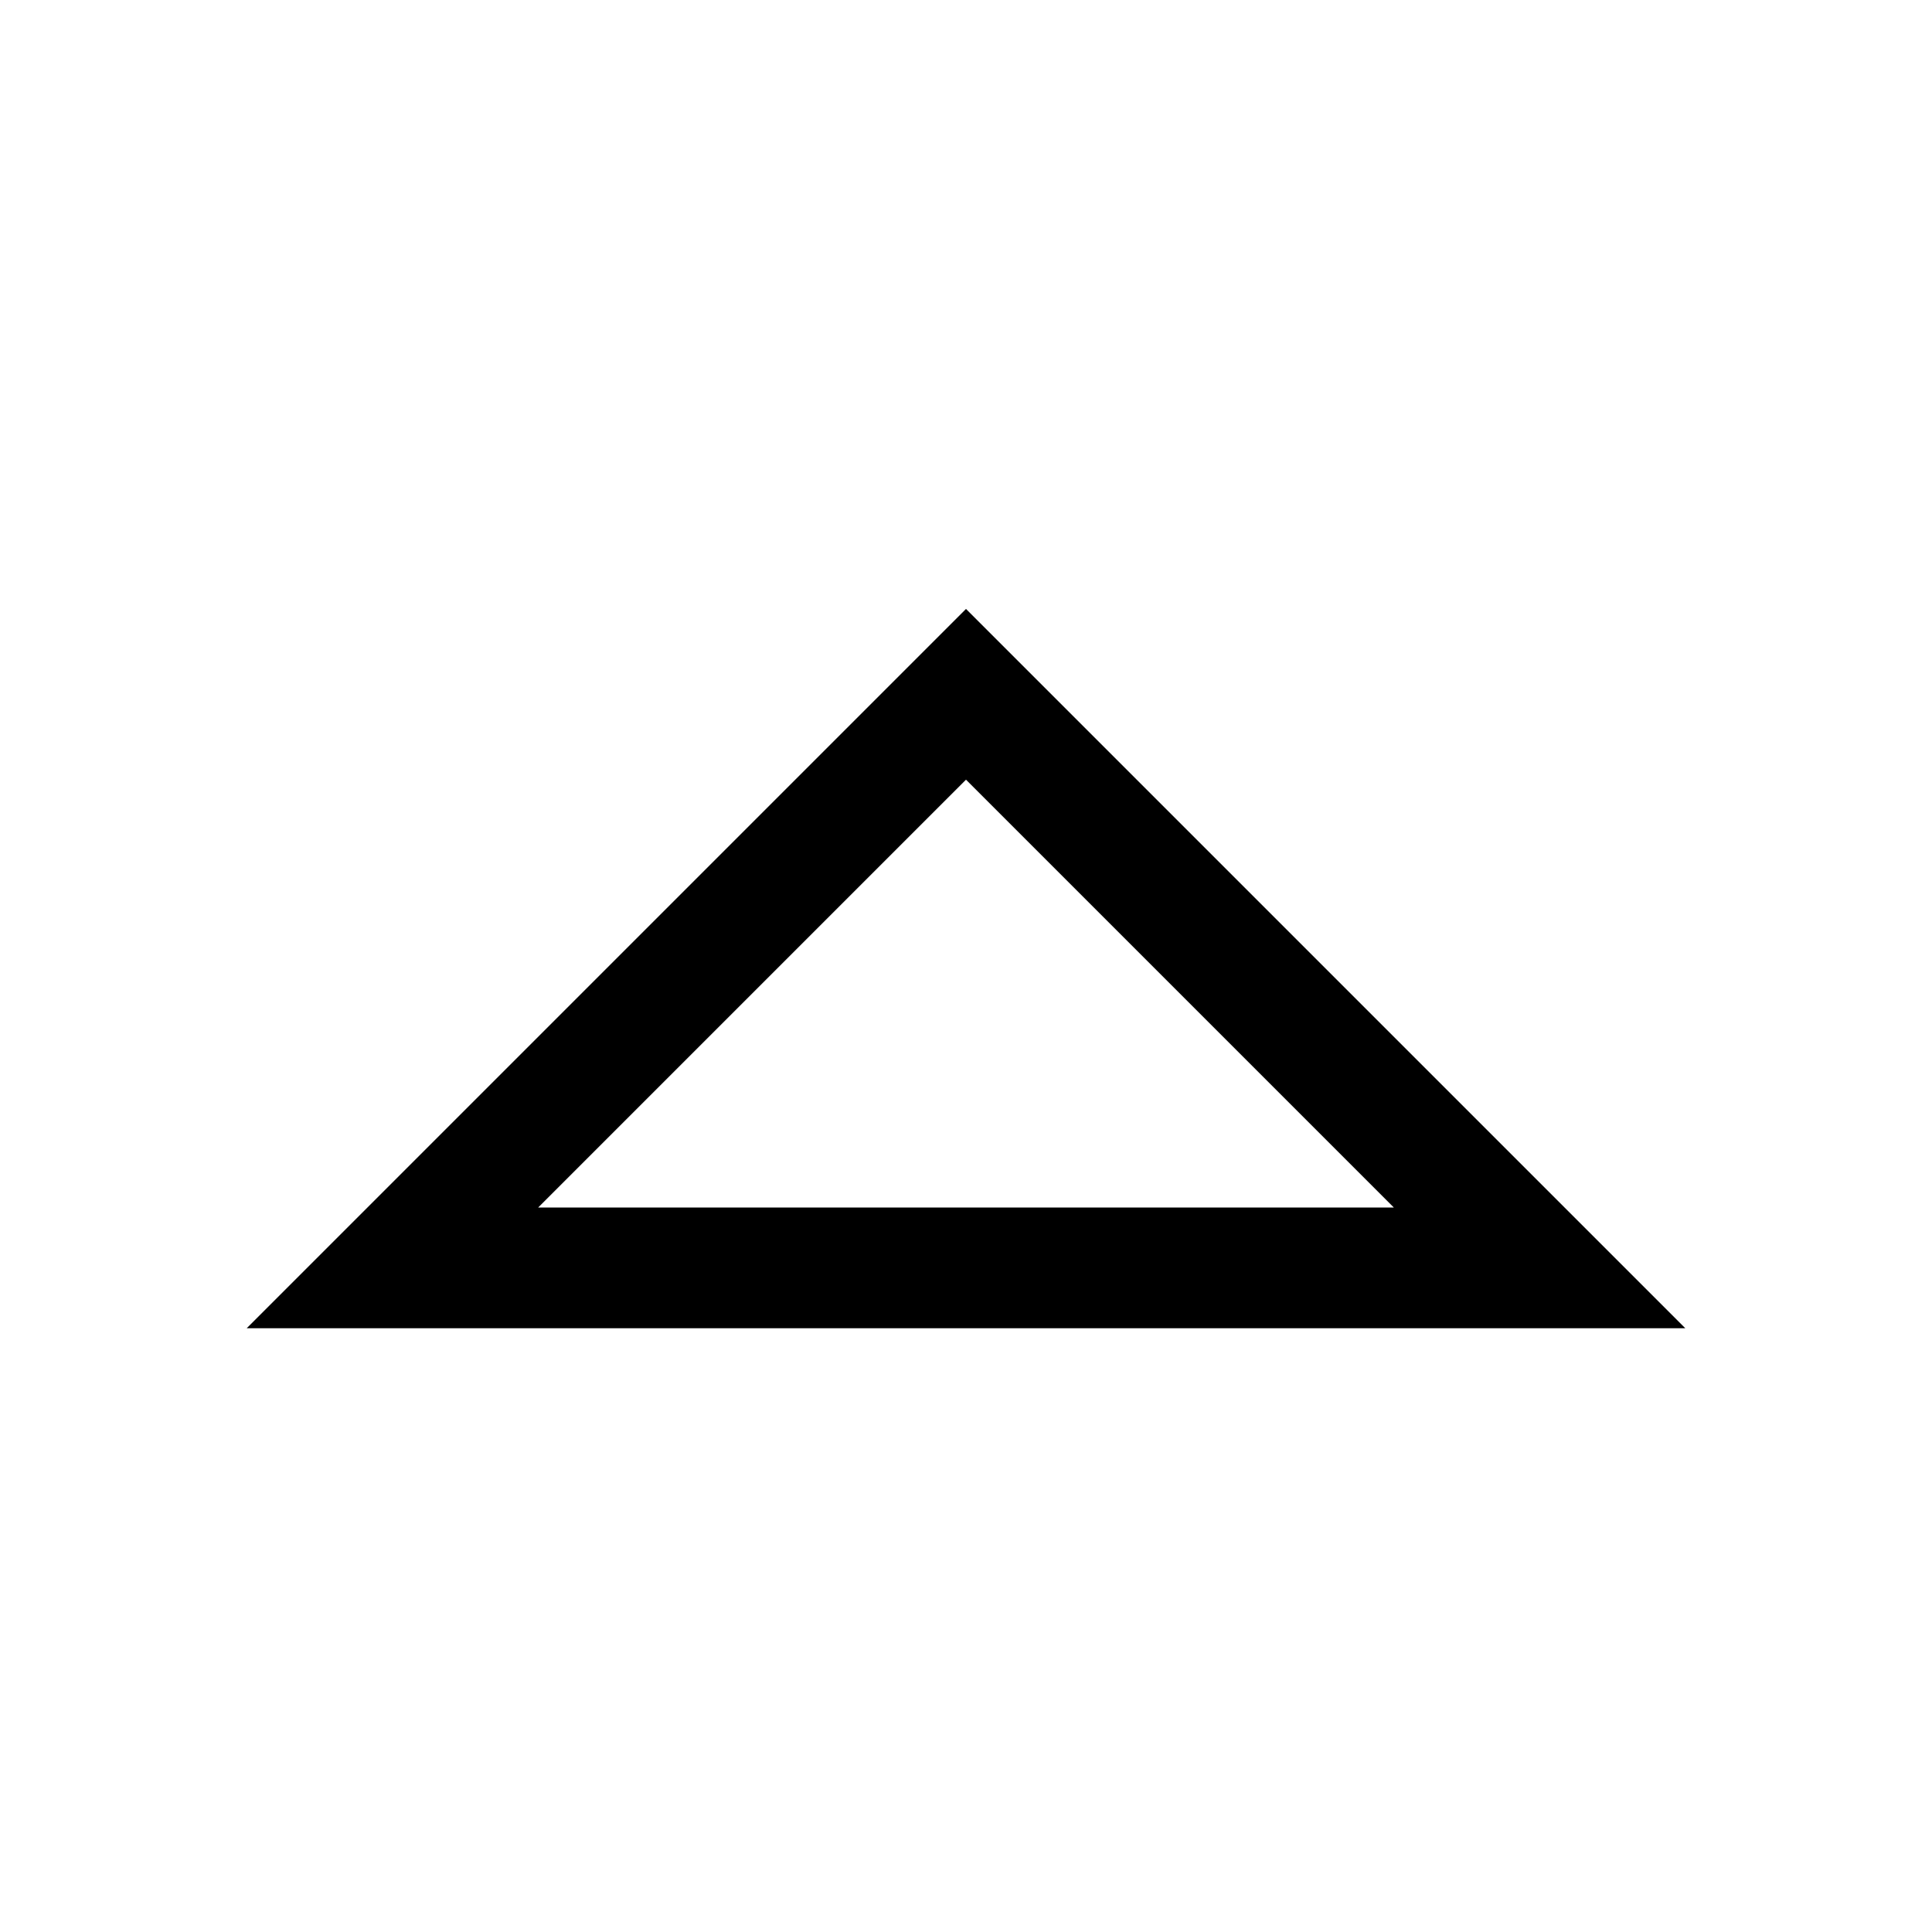 <svg xmlns="http://www.w3.org/2000/svg" viewBox="0 0 16 16" version="1.1" fill="currentColor">
<g id="surface1">
<path style=" " d="M 8 5.043 L 2.043 11 L 13.957 11 Z M 8 6.457 L 11.543 10 L 4.457 10 Z "/>
</g>
</svg>
